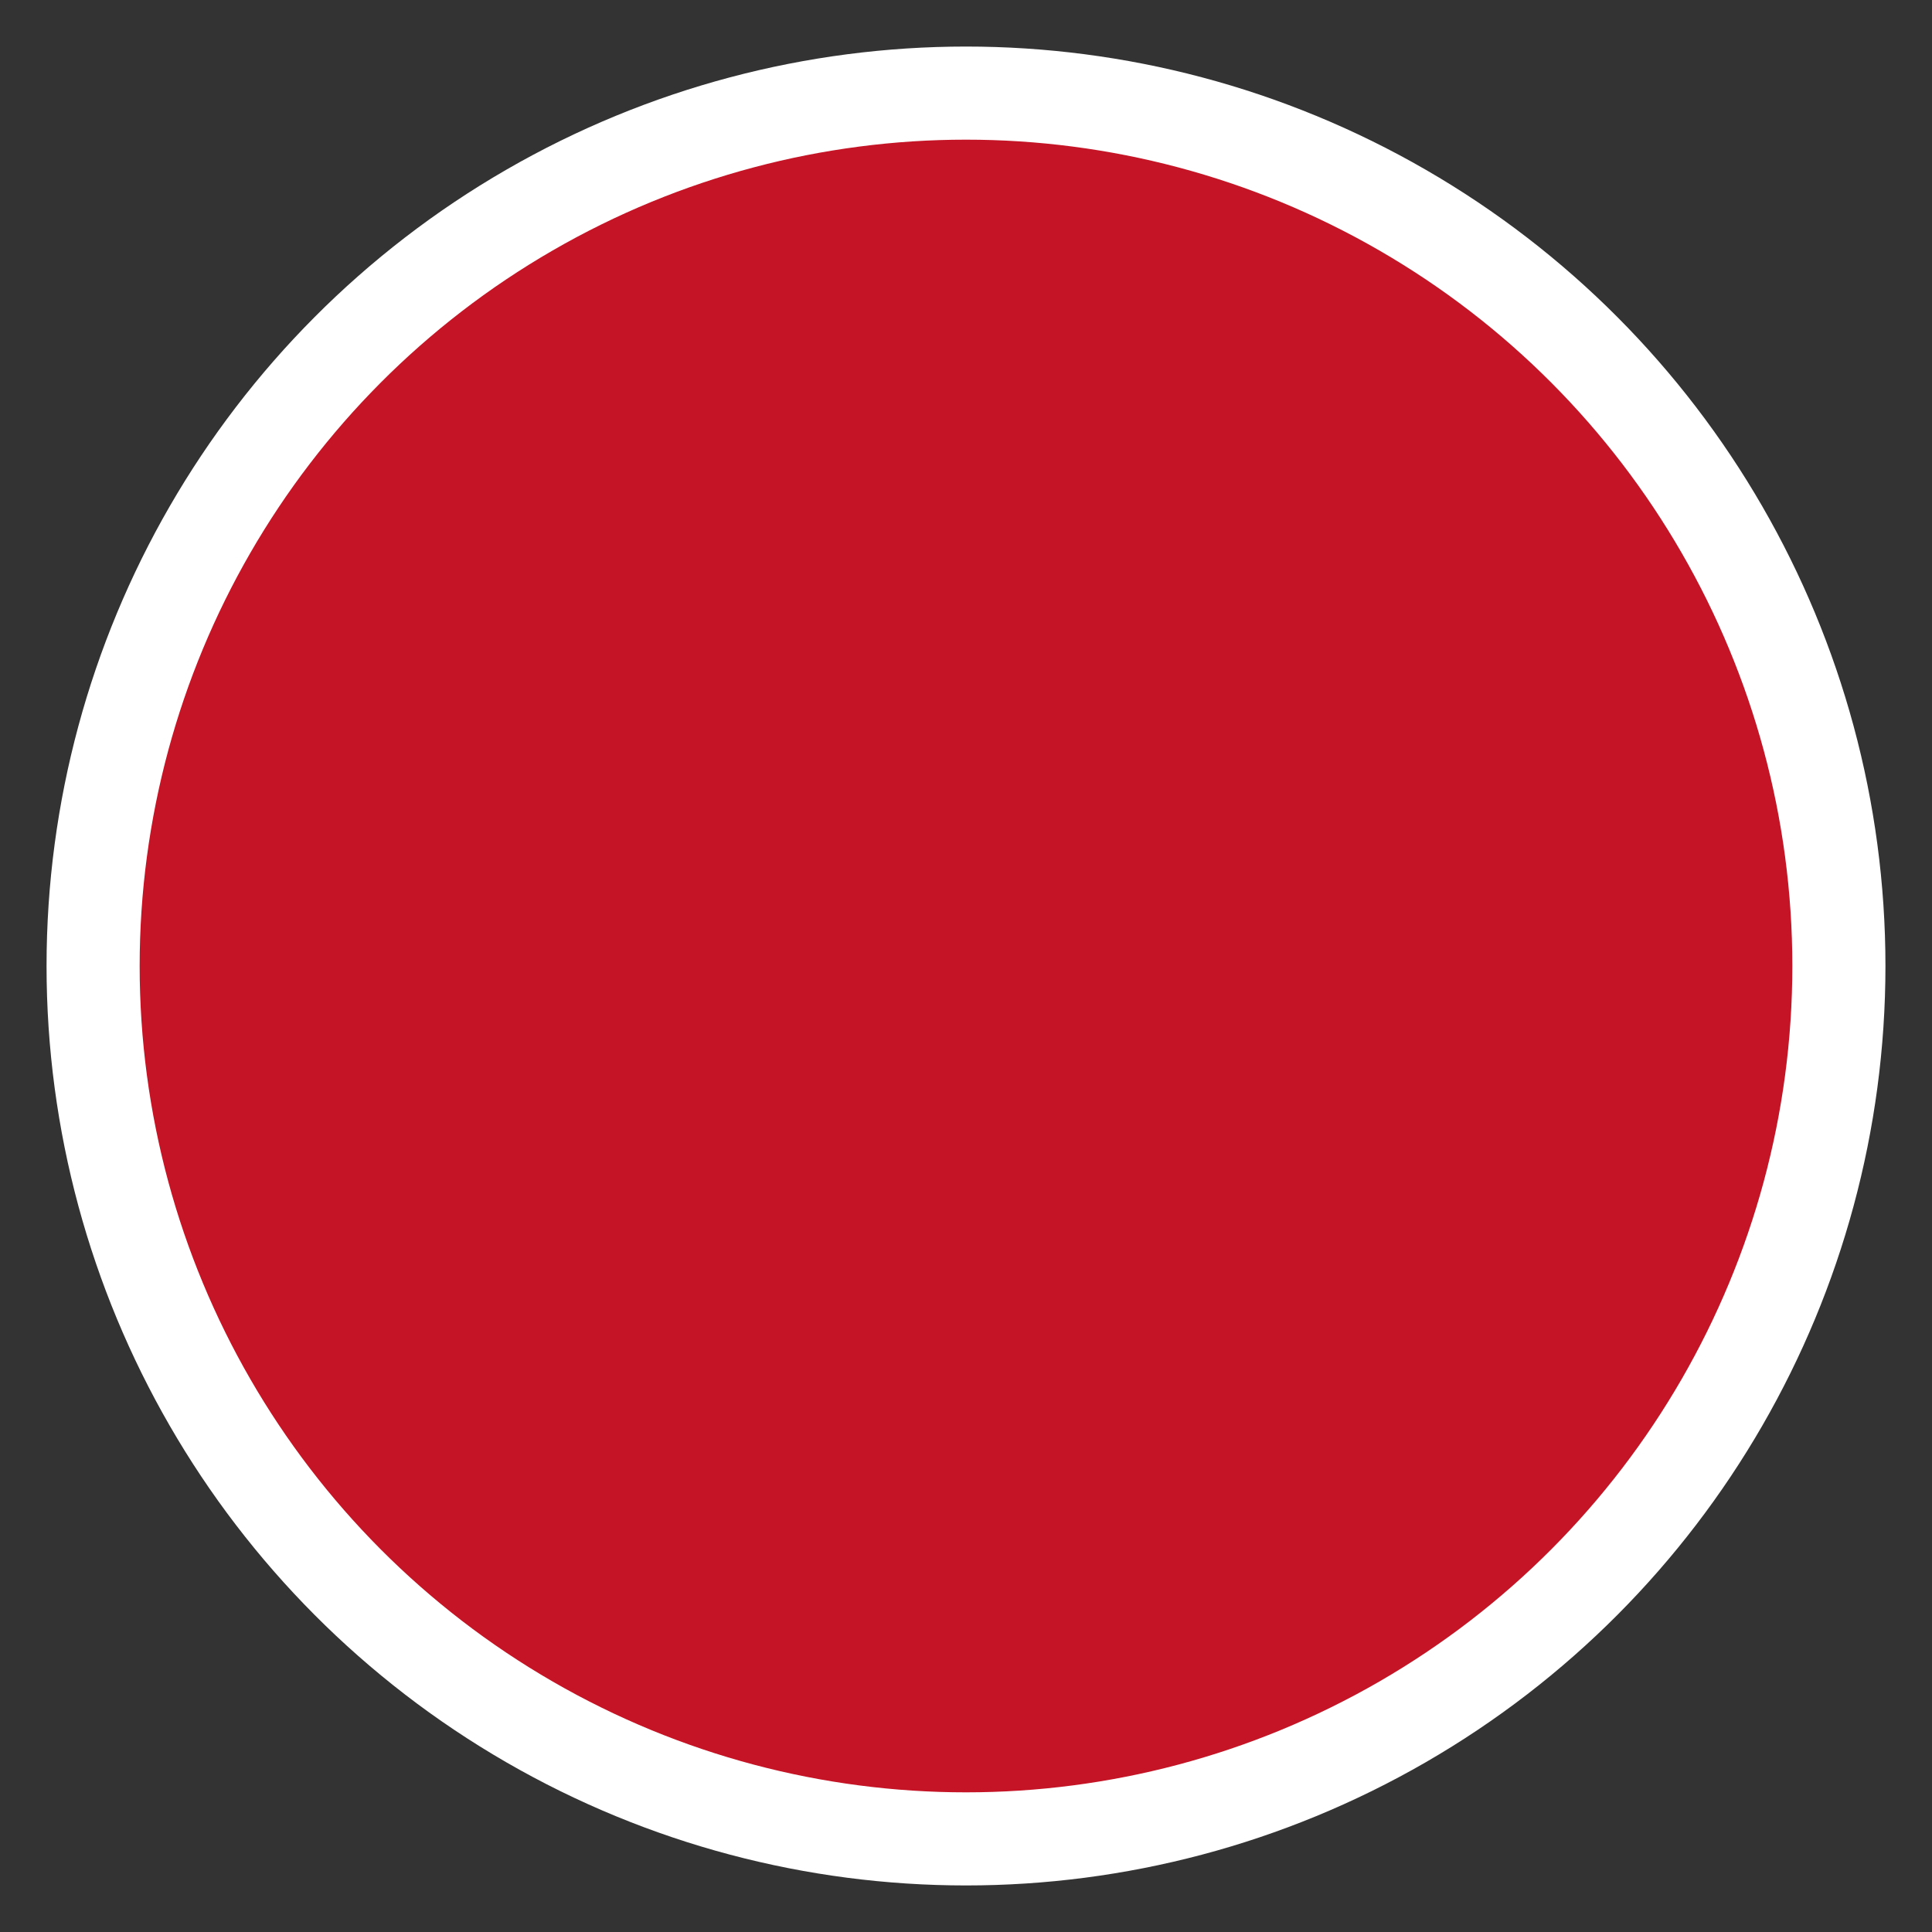<?xml version="1.0" encoding="UTF-8" standalone="no"?>
<svg width="83px" height="83px" viewBox="0 0 83 83" version="1.1" xmlns="http://www.w3.org/2000/svg" xmlns:xlink="http://www.w3.org/1999/xlink" xmlns:sketch="http://www.bohemiancoding.com/sketch/ns">
    <rect x="0" y="0" width="83" height="83" fill="#333333" stroke="none"/>
    <!-- Generator: Sketch 3.4 (15575) - http://www.bohemiancoding.com/sketch -->
    <title>Oval 10 Copy 9 + 0-24</title>
    <desc>Created with Sketch.</desc>
    <defs></defs>
    <g id="Page-1" stroke="none" stroke-width="1" fill="none" fill-rule="evenodd" sketch:type="MSPage">
        <g id="Blue-Blank" sketch:type="MSArtboardGroup" transform="translate(-1122, -405)">
            <g id="Oval-10-Copy-9-+-0-24" sketch:type="MSLayerGroup" transform="translate(1126, 409)">
                <circle id="Oval-10-Copy-9" stroke="#FFFFFF" stroke-width="4" fill="#C41425" sketch:type="MSShapeGroup" cx="37.5" cy="37.5" r="37.5"></circle>
            </g>
        </g>
    </g>
</svg>
